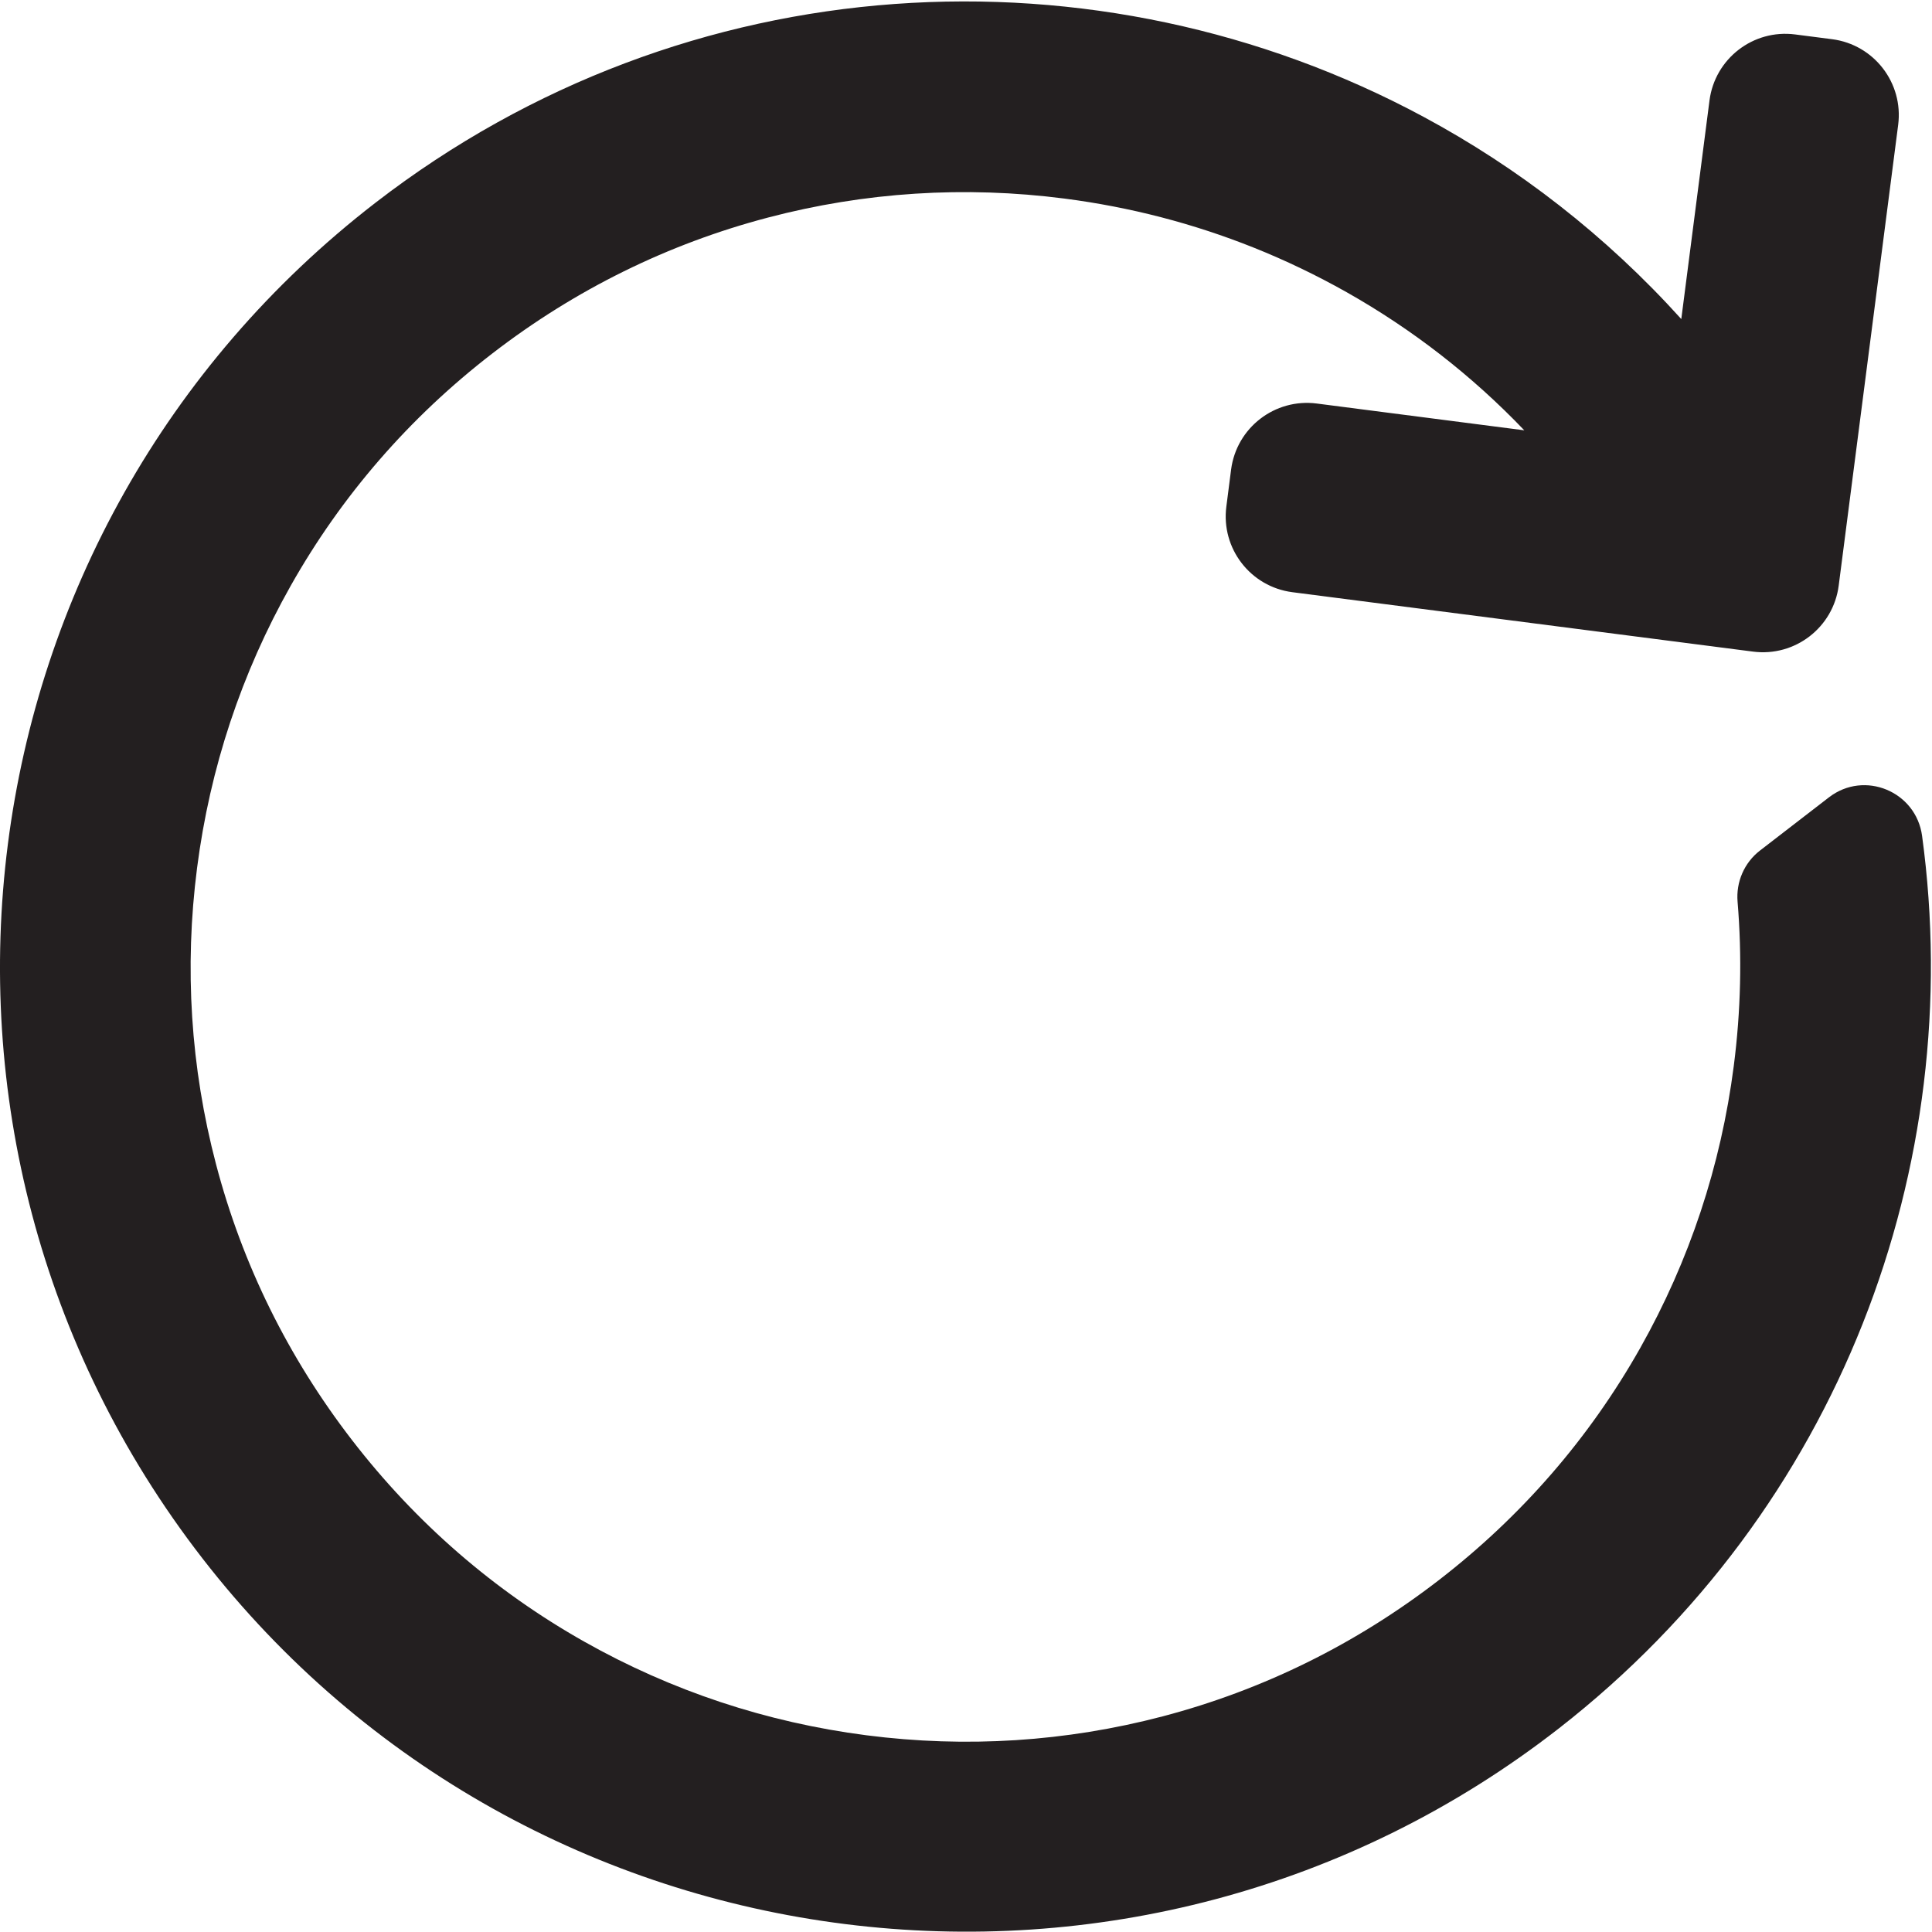 <?xml version="1.0" encoding="UTF-8"?>
<svg id="Layer_60" data-name="Layer 60" xmlns="http://www.w3.org/2000/svg" viewBox="0 0 850.91 850.91">
  <defs>
    <style>
      .cls-1 {
        fill: #231f20;
        stroke-width: 0px;
      }
    </style>
  </defs>
  <path class="cls-1" d="M836.01,54.99l-10.73,83.15-14.09,109.16-1.37,10.6c-2.37,18.45-19.25,31.47-37.71,29.09l-202.9-26.17c-18.46-2.38-31.48-19.26-29.09-37.71l2.09-16.29c2.39-18.45,19.27-31.47,37.72-29.1l91.41,11.8c-23.01-24.07-49.24-44.45-78.3-60.86-13.21-7.44-26.81-13.97-40.77-19.56-26.64-10.66-54.55-17.91-83.42-21.64-43.99-5.67-87.92-2.86-130.57,8.35-44.12,11.59-85,31.75-121.49,59.9-36.5,28.16-66.37,62.58-88.78,102.32-21.67,38.41-35.53,80.19-41.21,124.18-5.67,43.99-2.86,87.92,8.35,130.57,11.59,44.12,31.75,85,59.91,121.5,28.15,36.49,62.58,66.36,102.31,88.77,38.41,21.67,80.19,35.53,124.18,41.21,43.99,5.67,87.92,2.86,130.58-8.34,44.11-11.6,84.99-31.76,121.49-59.92,36.49-28.15,66.36-62.58,88.78-102.3,21.66-38.42,35.53-80.2,41.2-124.19,3.12-24.2,3.68-48.38,1.68-72.35-.73-8.71,2.94-17.21,9.86-22.55l30.37-23.43c15.63-12.06,38.37-2.63,41.03,16.94,19.77,145.19-36.16,296.6-159.87,393.04-185.16,144.35-453.83,110.69-597.6-74.92C-54.96,500.28-20.66,232.8,165.5,89.19,302.6-16.58,483.77-25.62,626.98,51.46c41.74,22.45,80.26,52.23,113.51,89.06l12.42-96.26c2.39-18.45,19.27-31.47,37.71-29.09l16.3,2.1c18.44,2.38,31.47,19.26,29.09,37.71Z"/>
</svg>